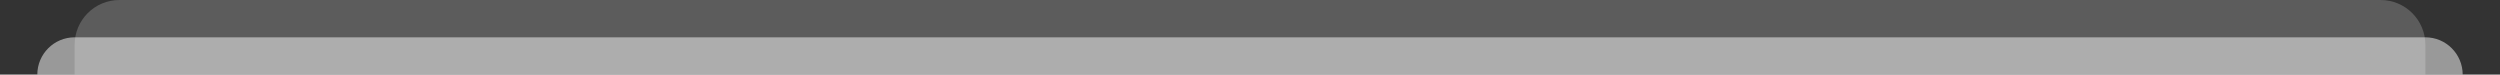 <?xml version="1.0" encoding="UTF-8"?>
<svg width="335px" height="10px" viewBox="0 0 335 10" version="1.1" xmlns="http://www.w3.org/2000/svg" xmlns:xlink="http://www.w3.org/1999/xlink">
    <rect x="0" y="0" width="335" height="10" fill="#333333" stroke="none"/>
    <defs></defs>
    <g id="切图" stroke="none" stroke-width="1" fill="none" fill-rule="evenodd">
        <g id="Artboard-2" fill="#FFFFFF">
            <path d="M10,5 L325,5 L325,5 C327.761,5 330,7.239 330,10 L330,10 L5,10 L5,10 L5,10 C5,7.239 7.239,5 10,5 Z" id="Rectangle-12" opacity="0.5"></path>
            <path d="M16,0 L319,0 L319,1.37667655e-13 C322.314,1.37058937e-13 325,2.686 325,6 L325,10 L10,10 L10,6 L10,6 C10,2.686 12.686,-1.3033749e-13 16,-2.95763414e-13 Z" id="Rectangle-12" opacity="0.2"></path>
        </g>
    </g>
</svg>